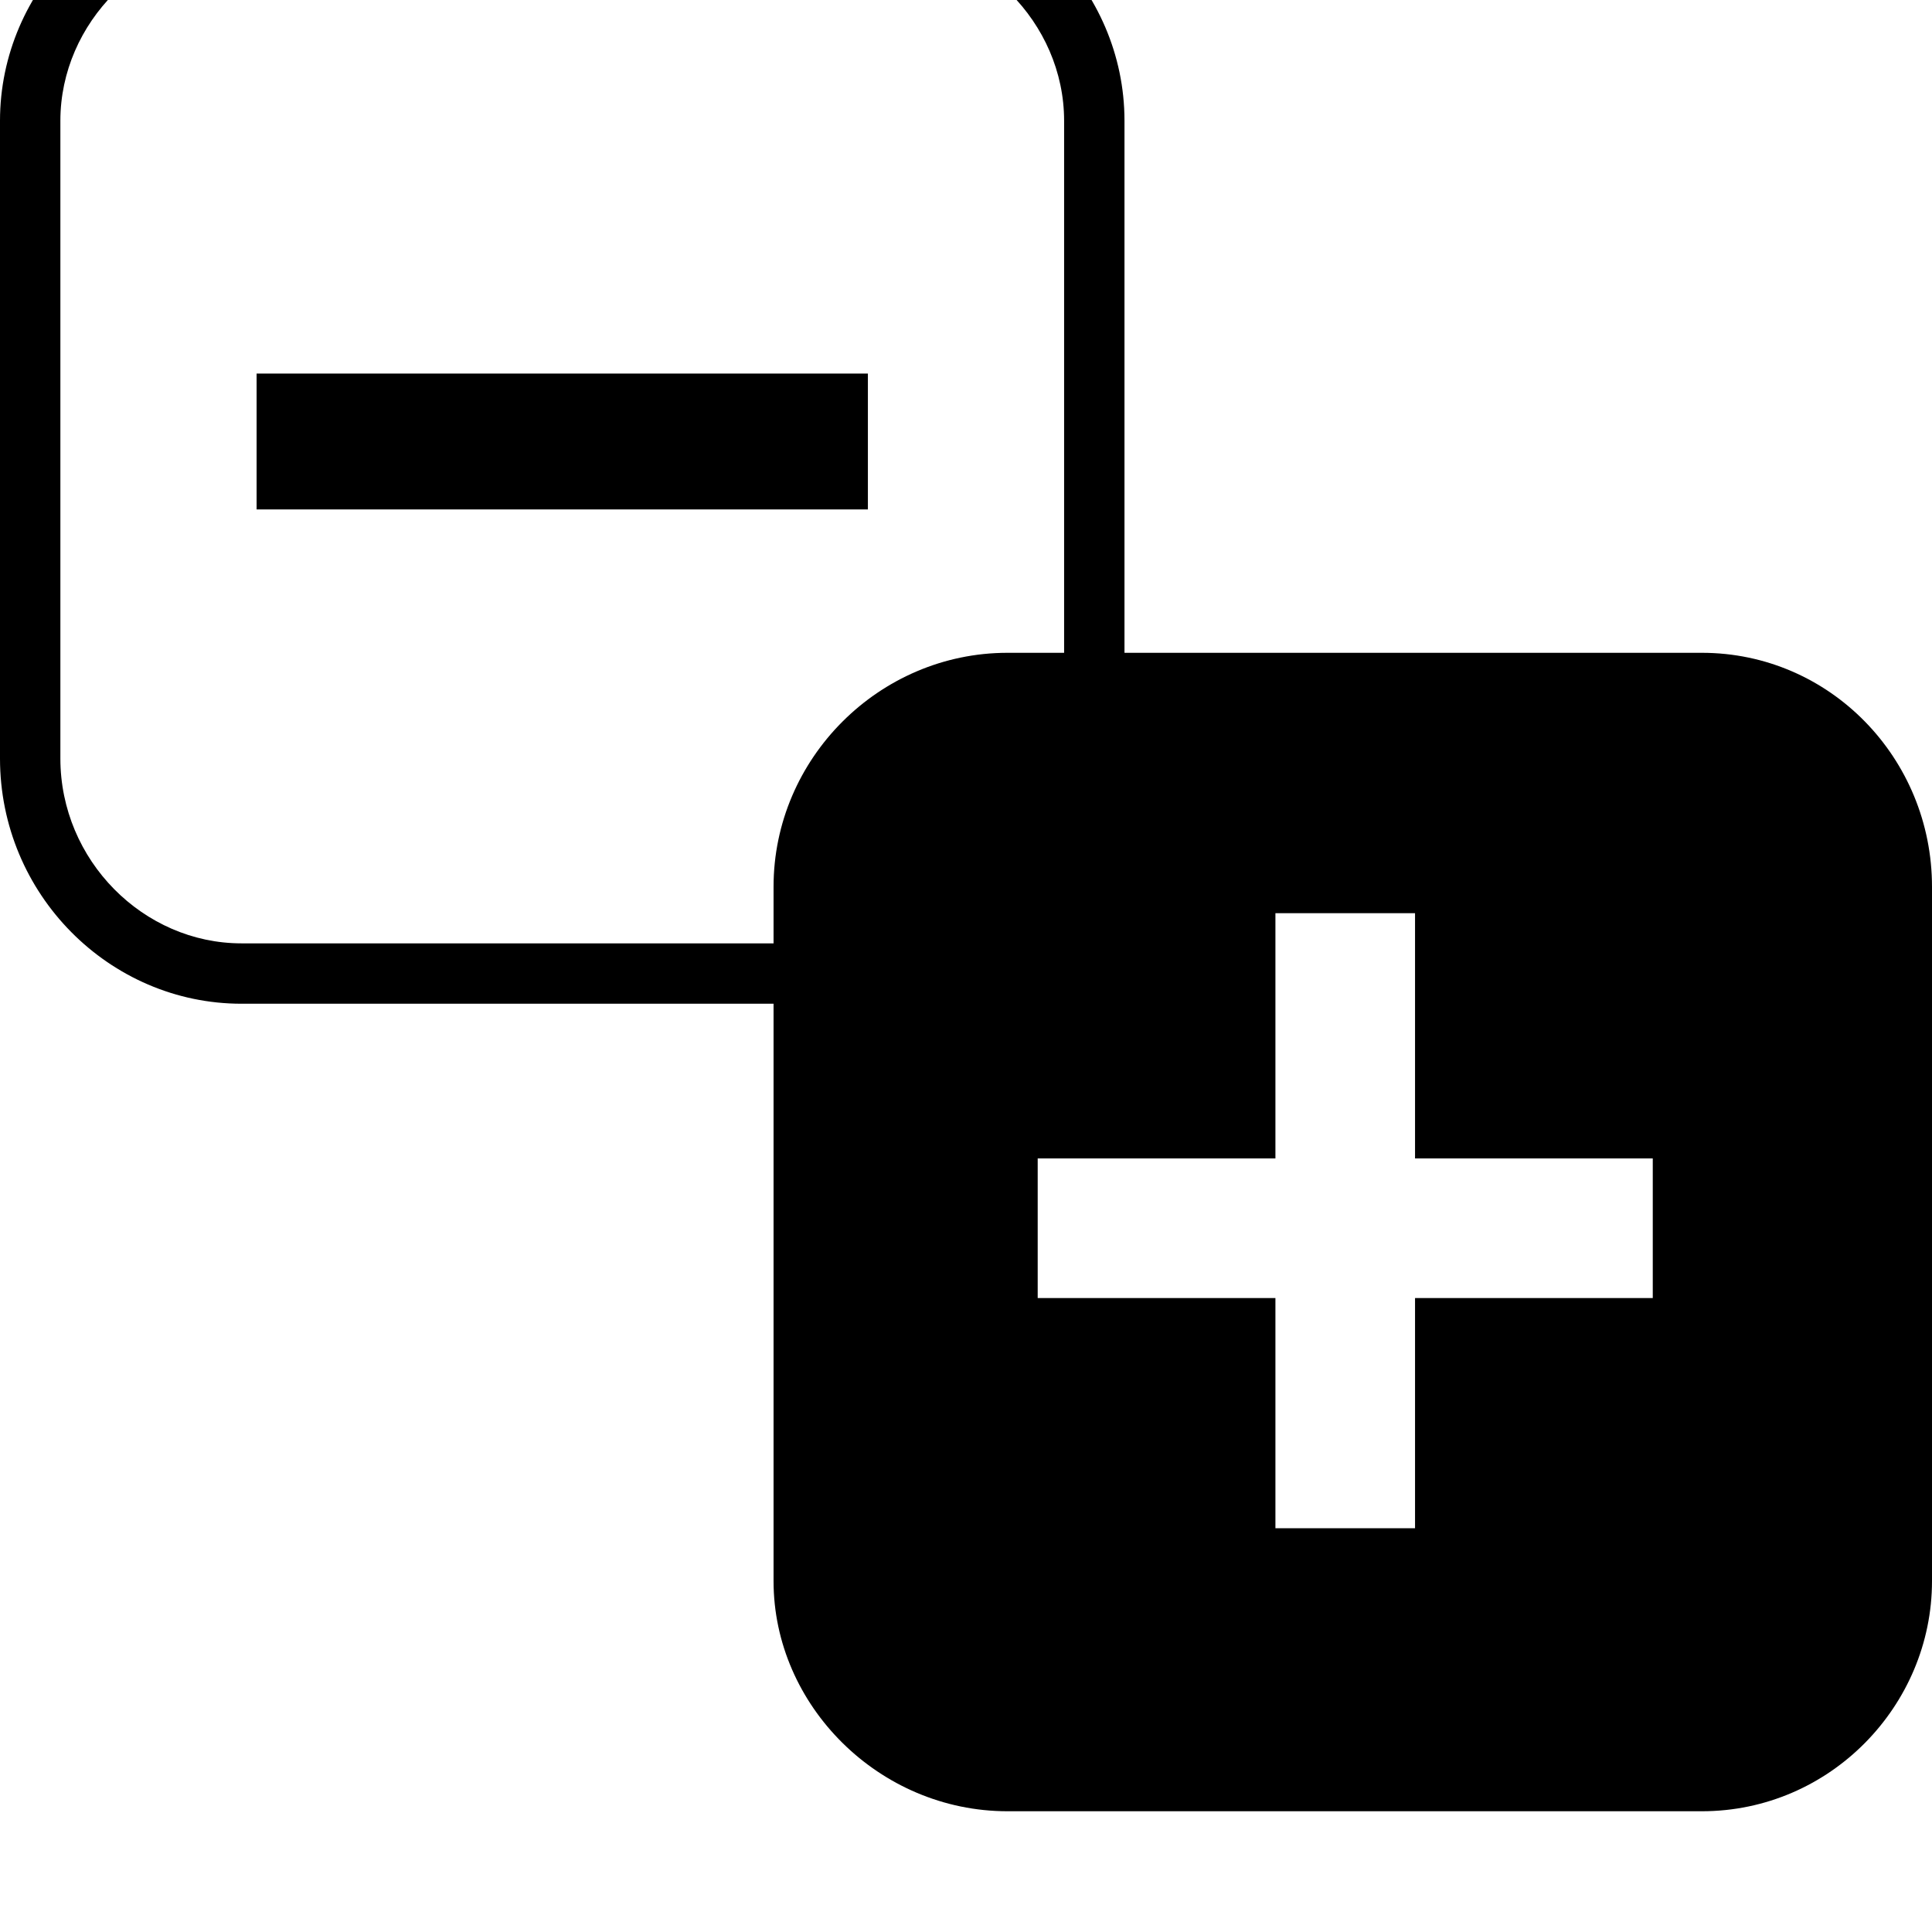 <svg xmlns="http://www.w3.org/2000/svg" viewBox="0 0 512 512"><path d="M451 173H298V32c0-35-29-64-64-64H64C29-32 0-3 0 32v169c0 36 29 65 64 65h141v153c0 33 28 61 62 61h184c34 0 61-28 61-61V235c0-34-27-62-61-62zM16 32c0-26 22-48 48-48h170c26 0 48 22 48 48v141h-15c-34 0-62 28-62 62v15H64c-26 0-48-22-48-49zm422 312h-63v61h-37v-61h-63v-37h63v-65h37v65h63zM68 99h162v36H68z"/></svg>
